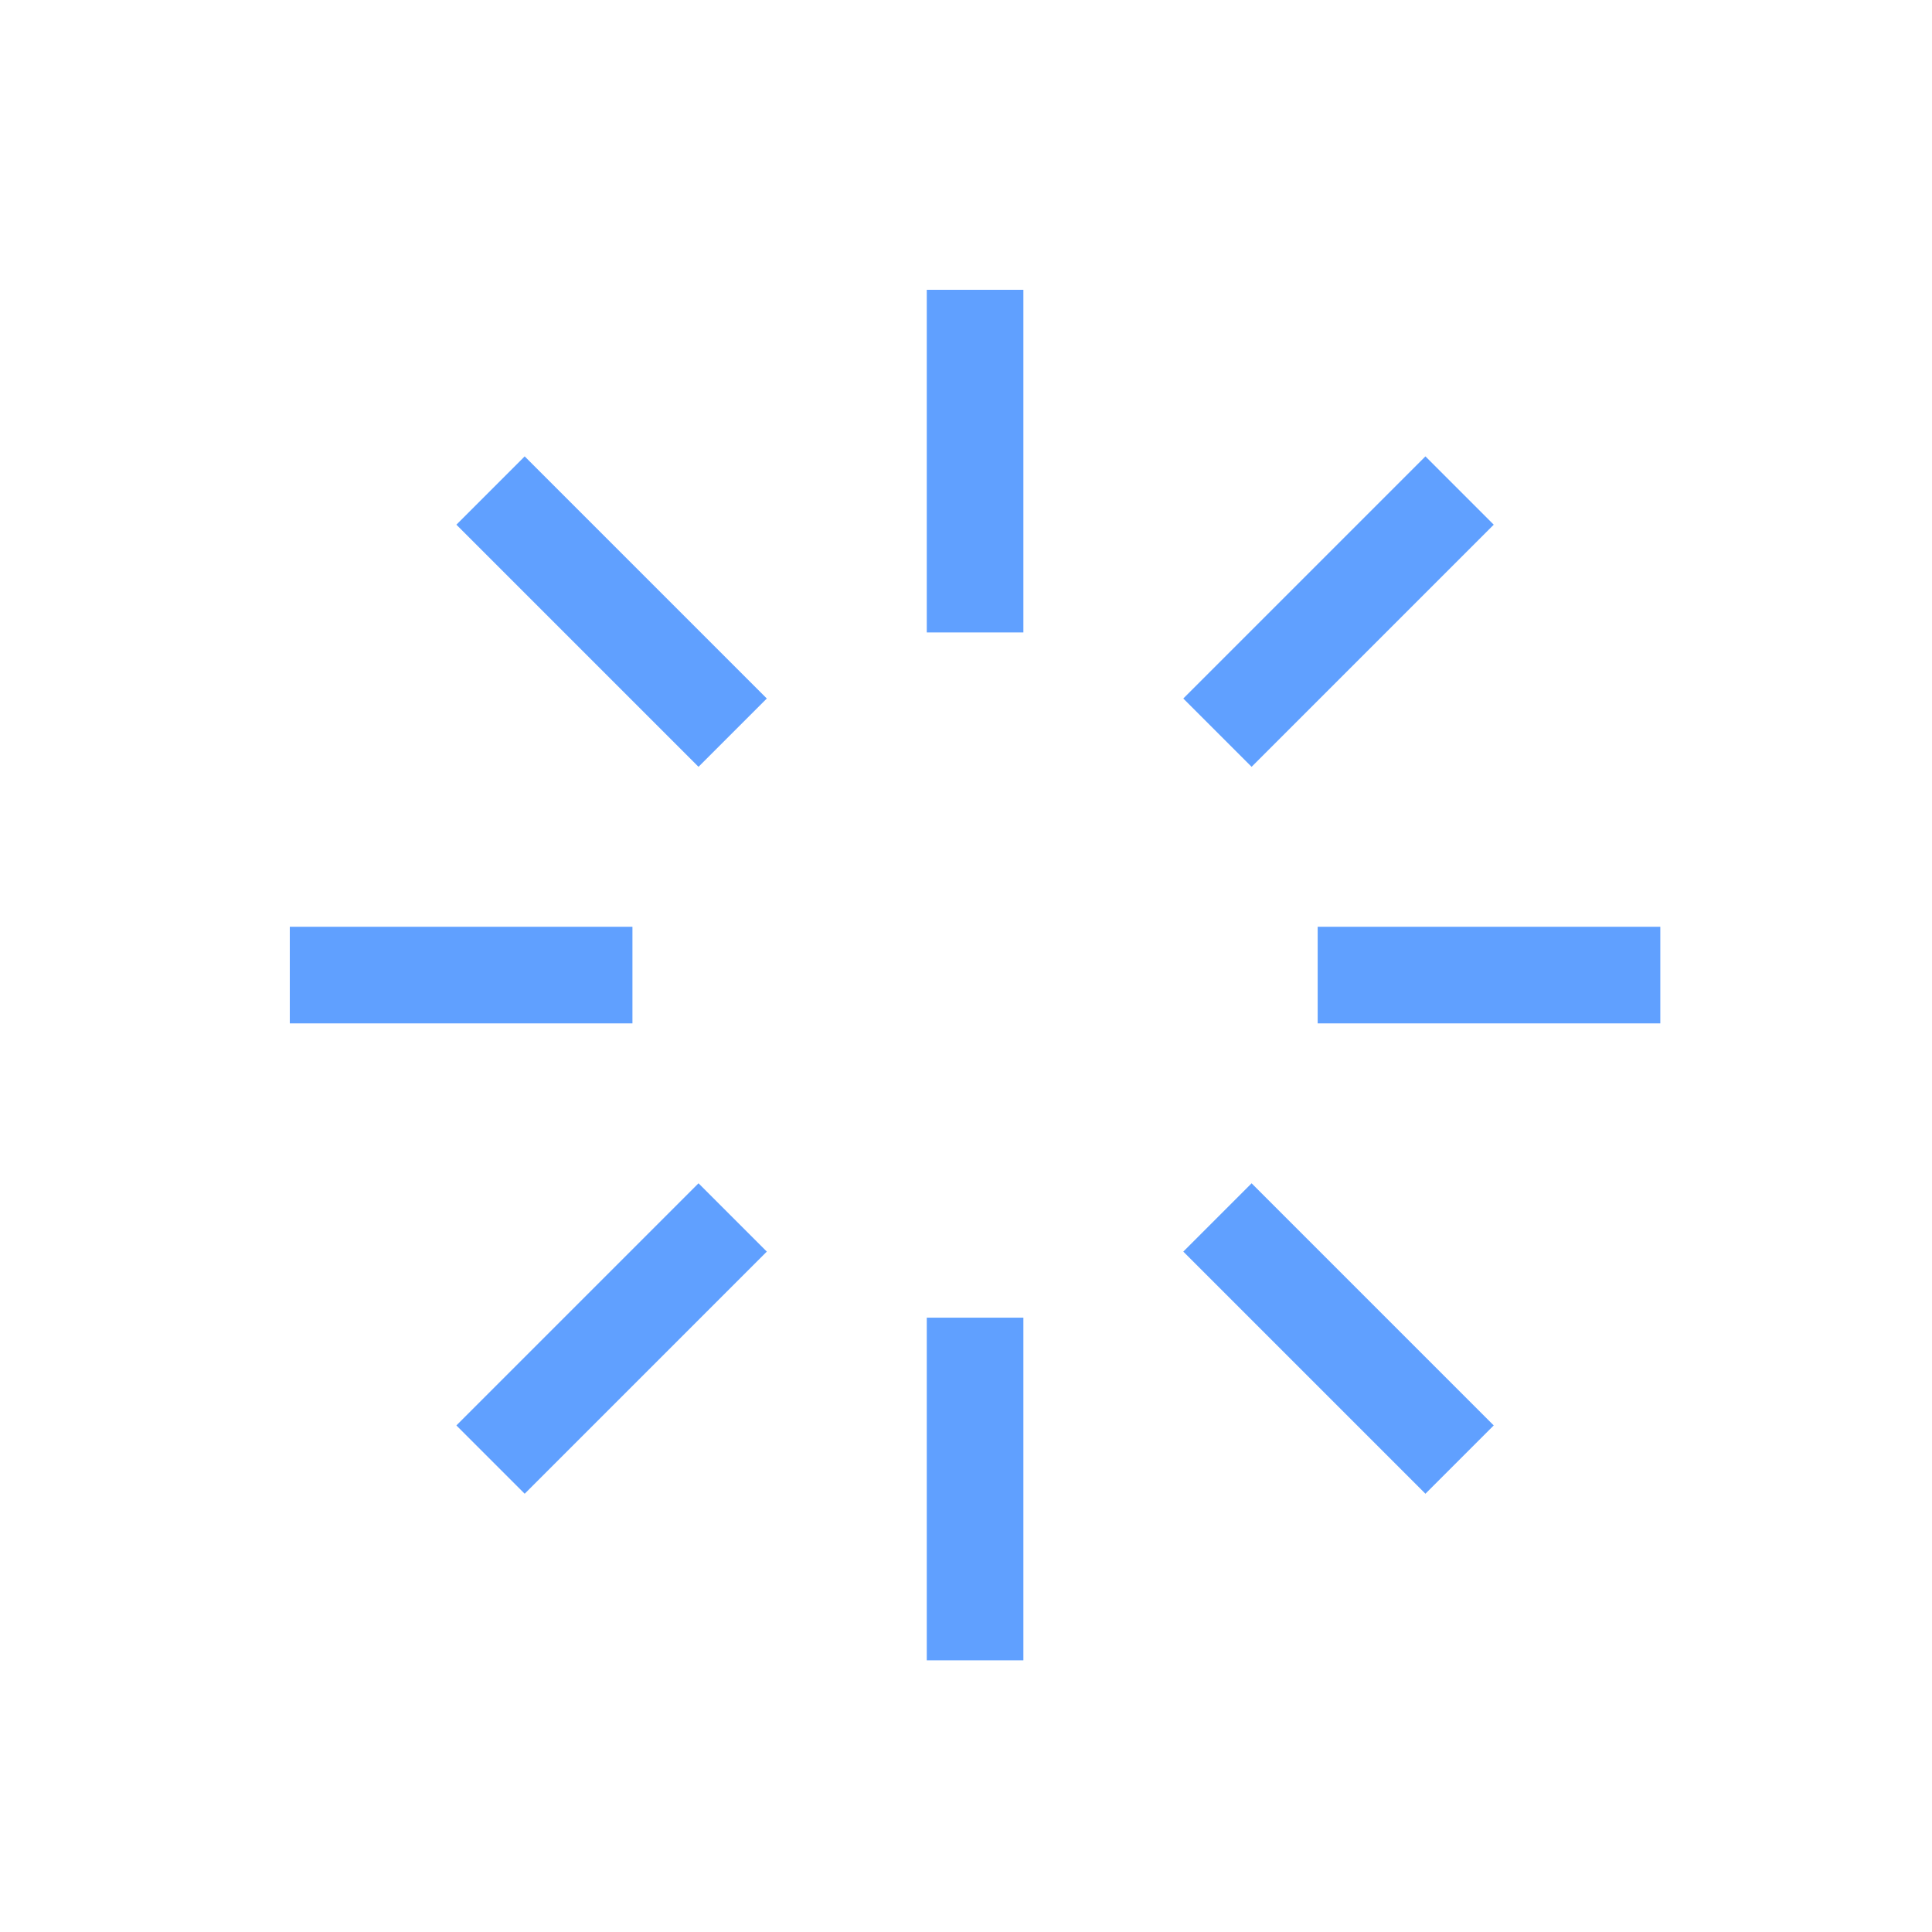 <svg viewBox="0 0 40 40" fill="none" xmlns="http://www.w3.org/2000/svg">
  <path d="M20.188 6V13.094" stroke="#60A0FF" stroke-width="2" />
  <path d="M20.188 34.375V27.281" stroke="#60A0FF" stroke-width="2" />
  <path d="M34.375 20.188H27.281" stroke="#60A0FF" stroke-width="2" />
  <path d="M6 20.188H13.094" stroke="#60A0FF" stroke-width="2" />
  <path
    d="M30.219 10.156L25.206 15.169"
    stroke="#60A0FF"
    stroke-width="2"
  />
  <path
    d="M10.156 30.219L15.169 25.206"
    stroke="#60A0FF"
    stroke-width="2"
  />
  <path
    d="M30.219 30.219L25.206 25.206"
    stroke="#60A0FF"
    stroke-width="2"
  />
  <path
    d="M10.156 10.156L15.169 15.169"
    stroke="#60A0FF"
    stroke-width="2"
  />
</svg>

